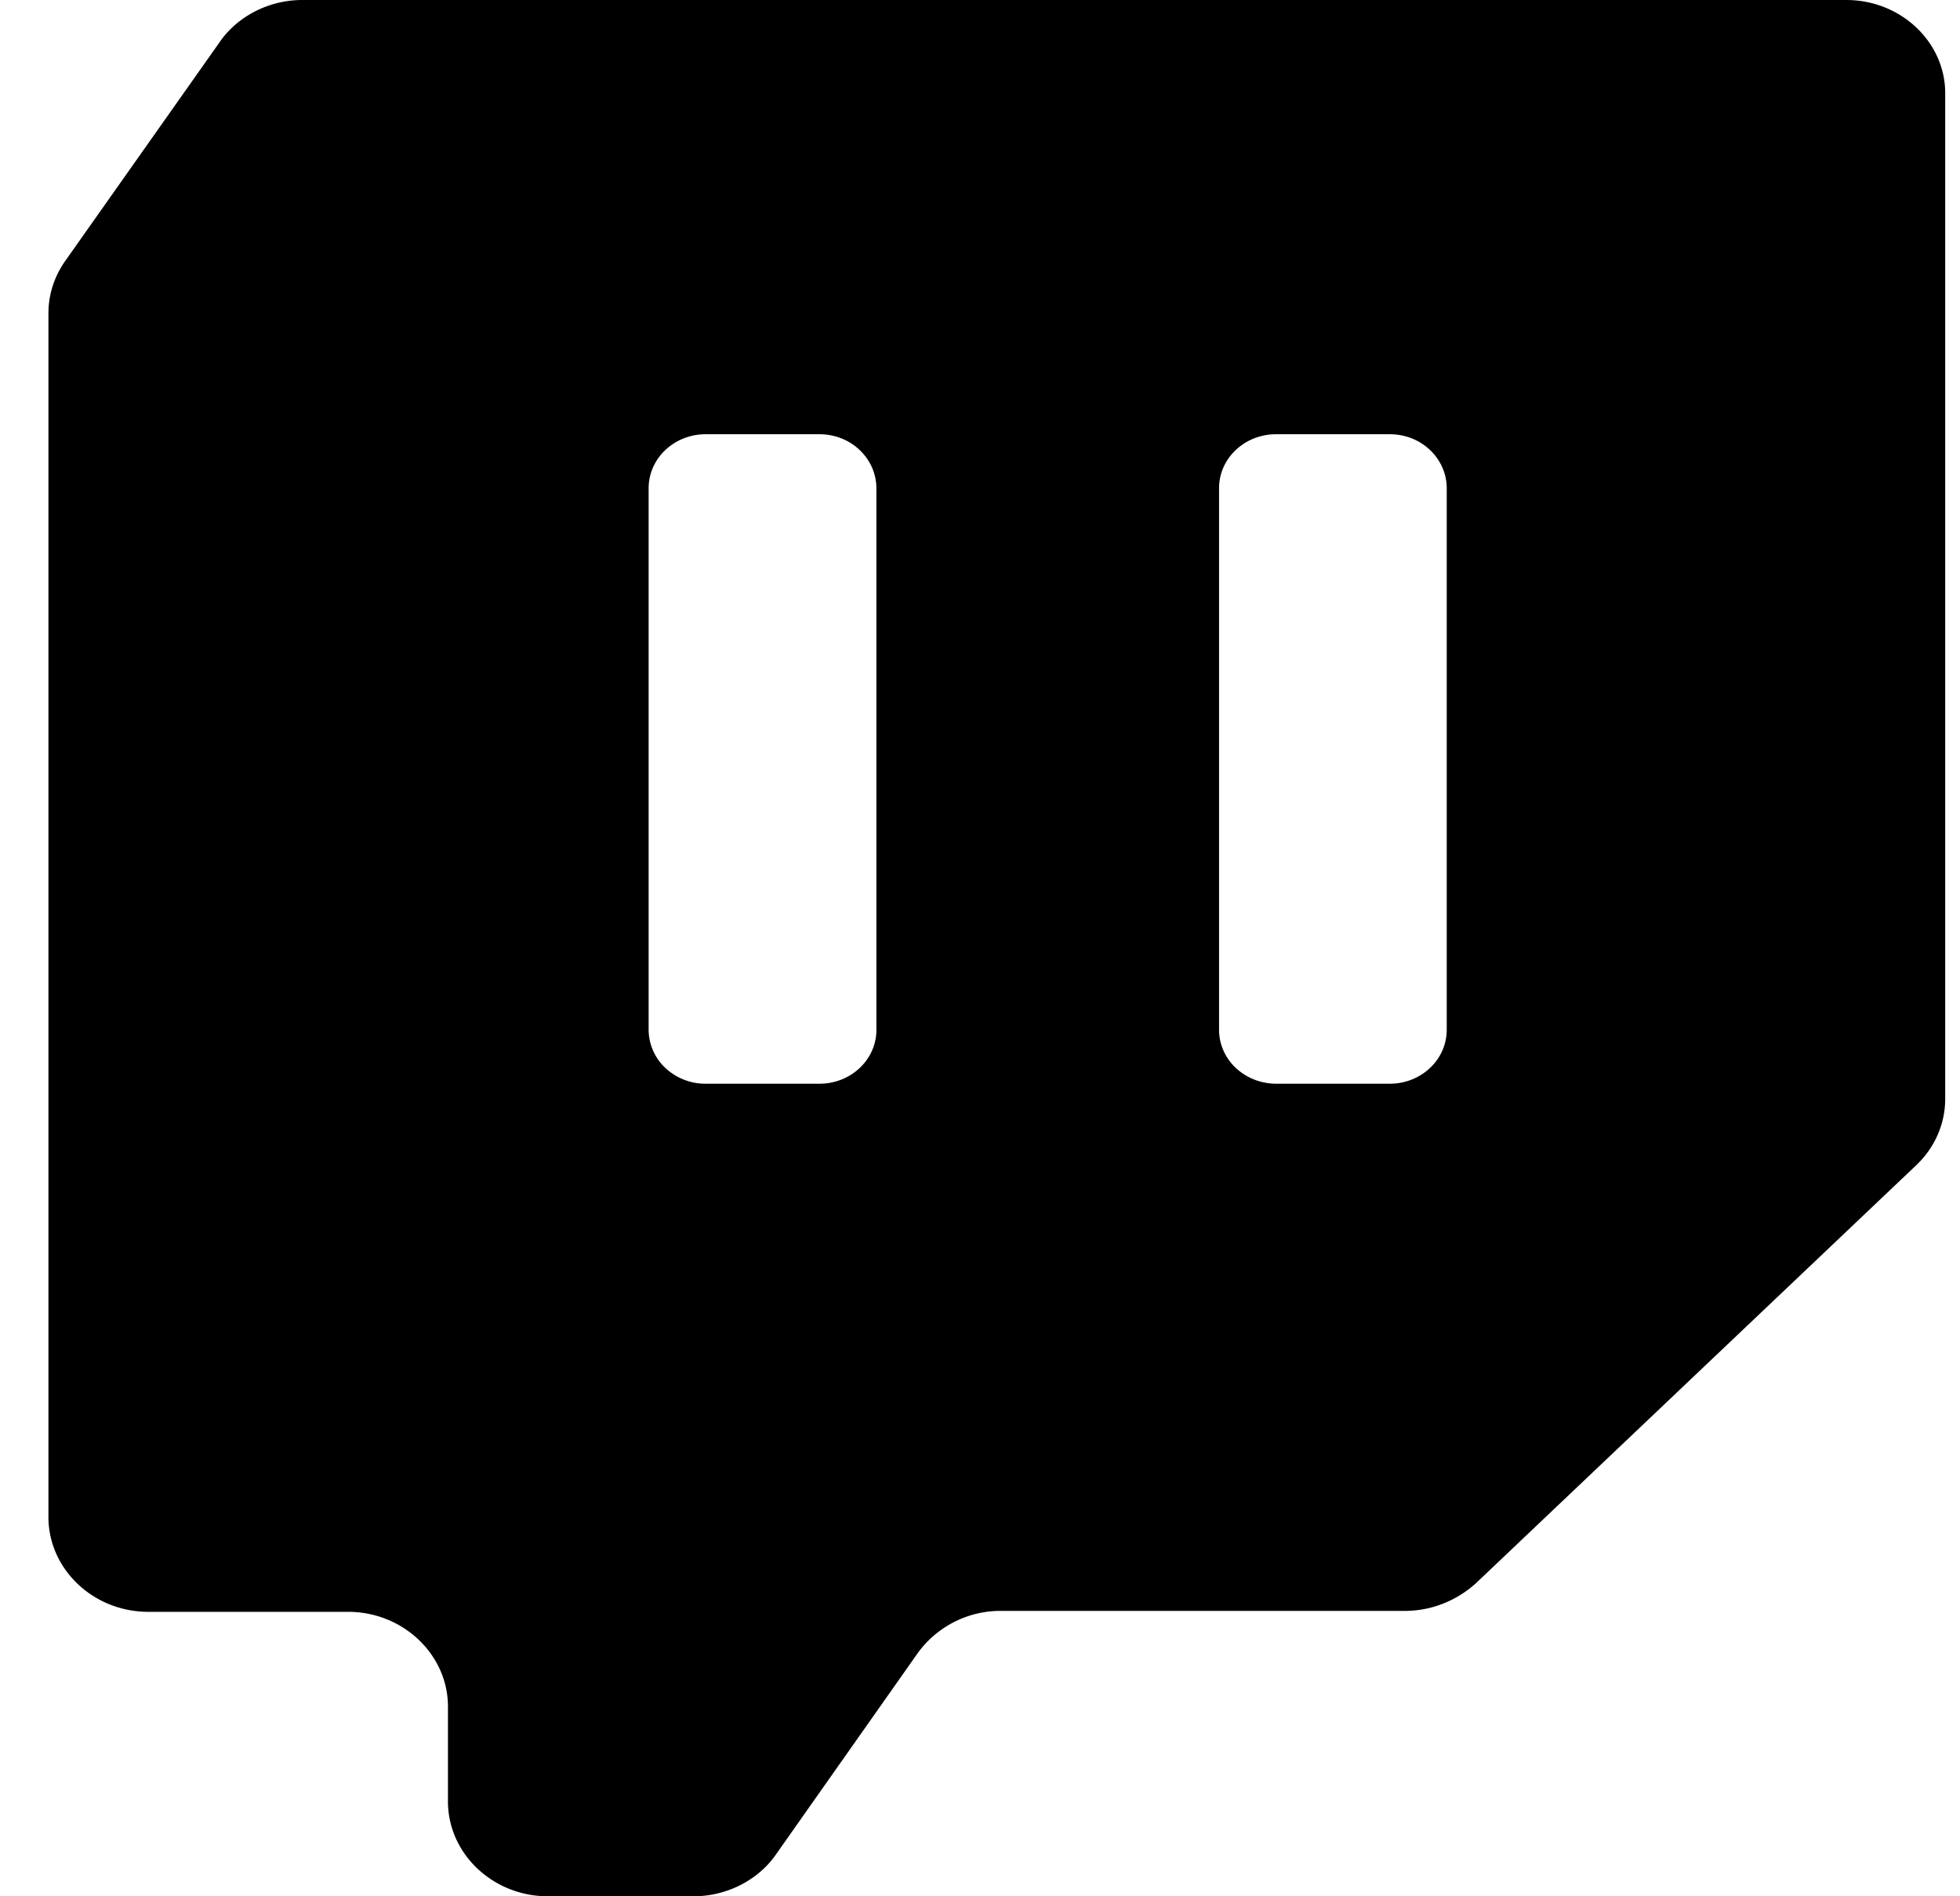 <svg xmlns="http://www.w3.org/2000/svg" fill="none" viewBox="0 0 31 30">
  <path fill="#000" fill-rule="evenodd" d="M29.202 0H4.778c-.52 0-1.026.255-1.31.675l-2.434 3.45c-.173.244-.267.53-.268.825V24c0 .825.71 1.5 1.58 1.5h3.16c.868 0 1.579.675 1.579 1.5v1.5c0 .825.71 1.5 1.58 1.5h2.306c.521 0 1.027-.255 1.311-.675l2.228-3.165c.3-.42.79-.675 1.311-.675h6.398c.427 0 .822-.165 1.122-.435l6.966-6.615c.148-.14.264-.306.343-.489a1.42 1.42 0 0 0 .116-.576V1.5C30.78.675 30.07 0 29.202 0Zm-15.34 16.29c0 .48-.41.855-.9.855H11.16a.926.926 0 0 1-.637-.25.834.834 0 0 1-.264-.605V7.725c0-.48.411-.855.9-.855h1.802c.505 0 .9.39.9.855v8.565Zm9.02 0c0 .48-.41.855-.9.855h-1.8a.941.941 0 0 1-.637-.25.852.852 0 0 1-.196-.278.817.817 0 0 1-.068-.327V7.725c0-.48.41-.855.9-.855h1.801c.506 0 .9.39.9.855v8.565Z" clip-rule="evenodd"/>
</svg>
